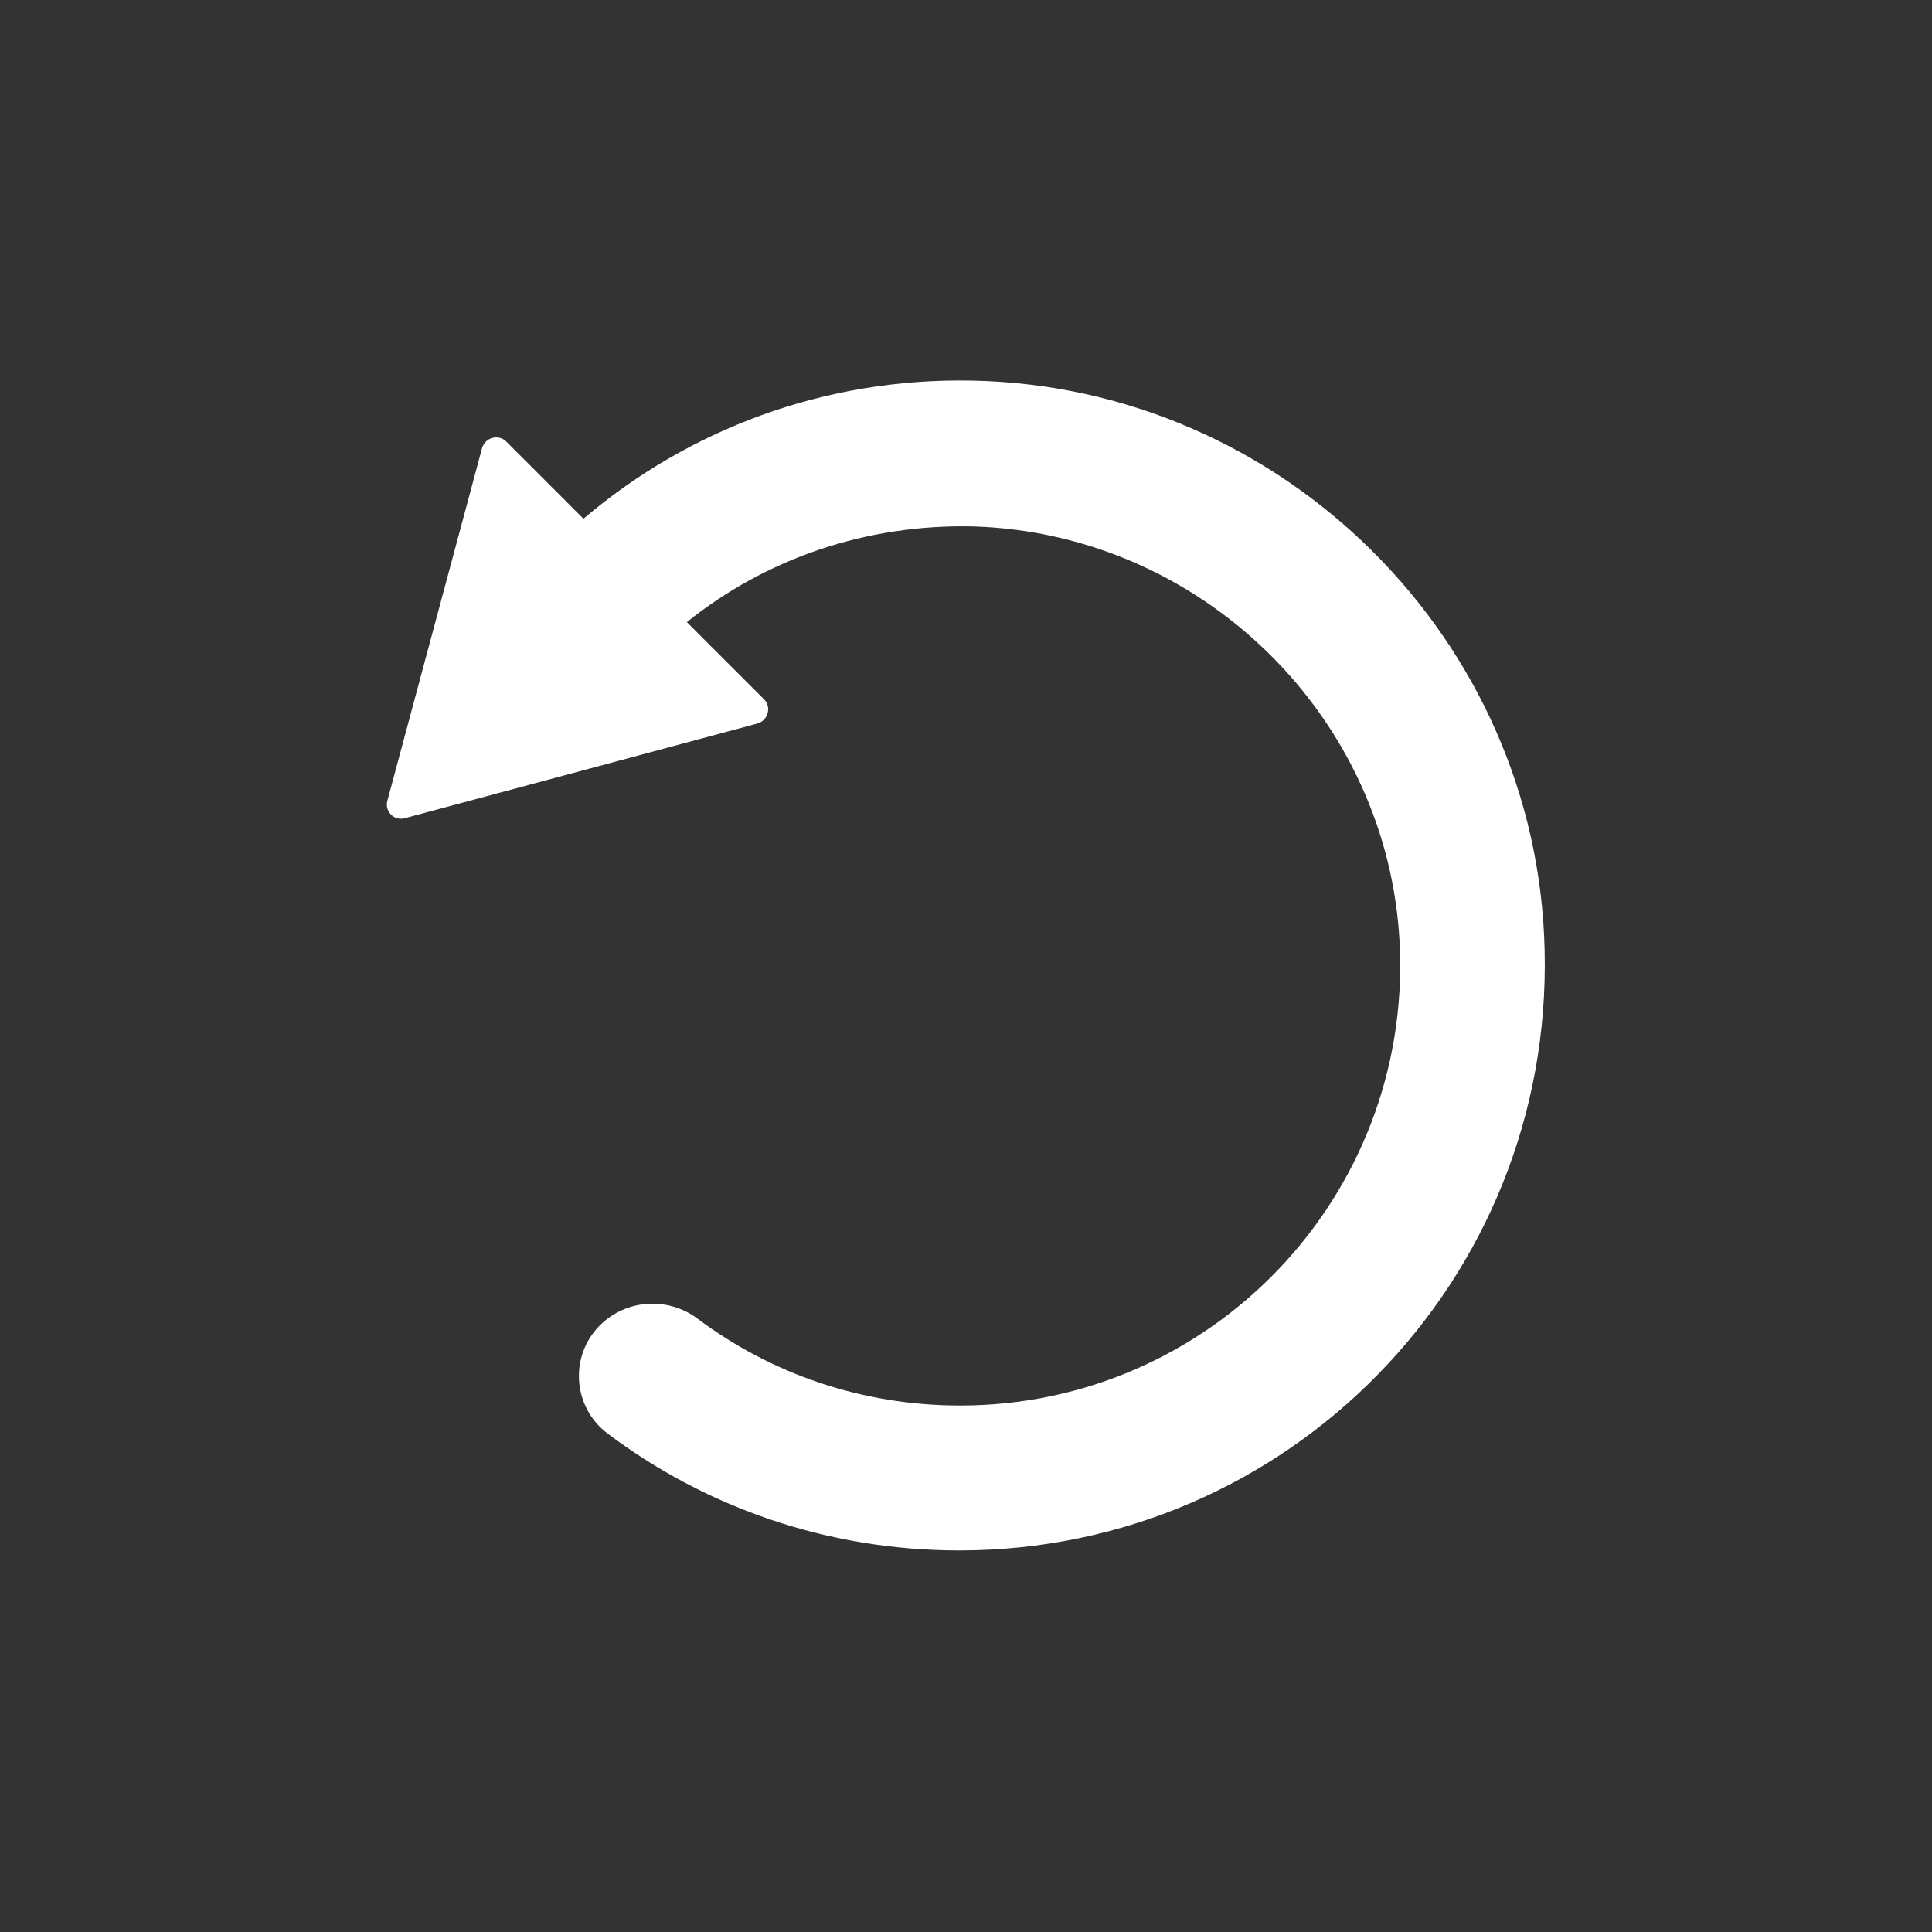 <?xml version="1.0" encoding="utf-8"?>
<!-- Generator: Adobe Illustrator 19.2.1, SVG Export Plug-In . SVG Version: 6.00 Build 0)  -->
<svg version="1.1" id="Layer_1" xmlns="http://www.w3.org/2000/svg" xmlns:xlink="http://www.w3.org/1999/xlink" x="0px" y="0px"
	 viewBox="0 0 200 200" style="enable-background:new 0 0 200 200;" xml:space="preserve">
<rect x="0" y="0" width="200" height="200" fill="#333333" stroke="none"/>
<style type="text/css">
	.st0{fill:#FFFFFF;}
</style>
<path class="st0" d="M100.6,39.4c-15.3-0.3-29.4,5.1-40.2,14.3l-8-8c-0.8-0.8-2.2-0.4-2.5,0.7l-9.8,36.5c-0.3,1.1,0.7,2.1,1.8,1.8
	l36.5-9.8c1.1-0.3,1.5-1.7,0.7-2.5l-8-8c8.1-6.5,18.5-10.2,29.8-9.9c23.6,0.8,42.9,19.8,44,43.3c1.2,26.1-19.6,47.7-45.5,47.7
	c-10.2,0-19.6-3.3-27.2-9c-3.1-2.3-7.4-2-10.1,0.7h0c-3.2,3.2-2.8,8.5,0.8,11.2c10.1,7.6,22.7,12.1,36.4,12.1
	c34,0,61.4-27.9,60.6-62.1C159.2,66.2,132.8,40,100.6,39.4z"/>
</svg>
